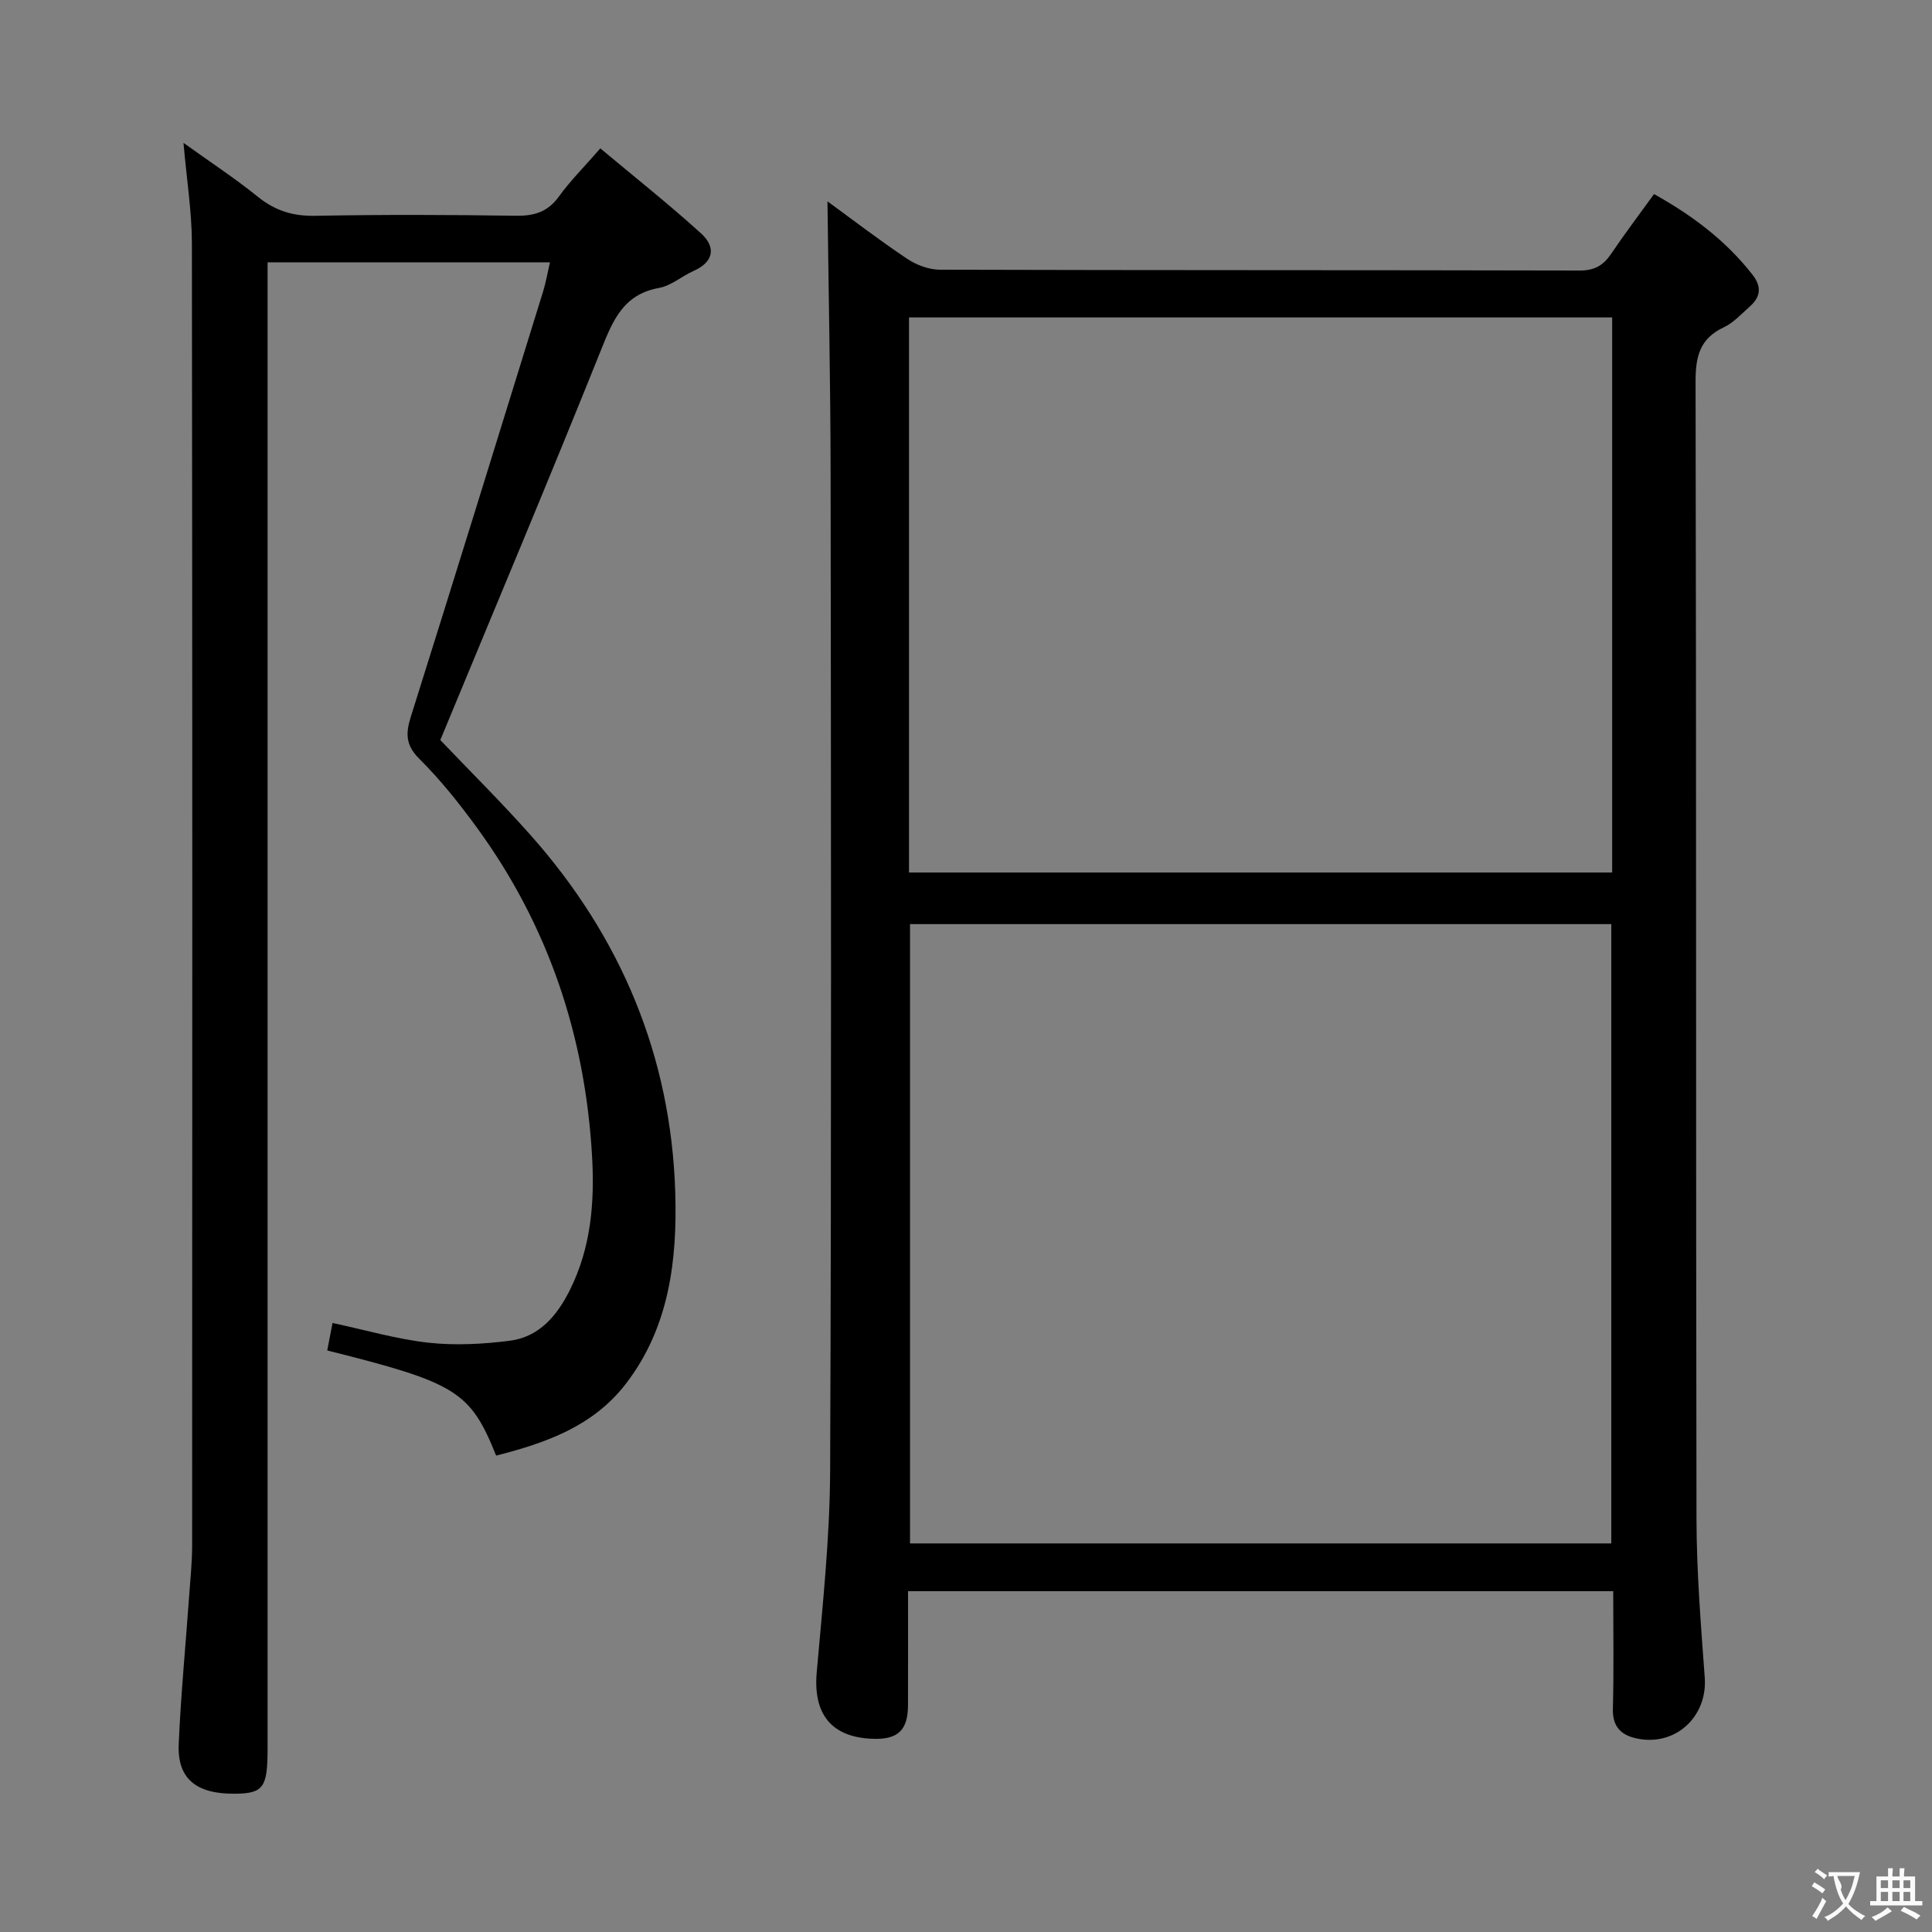 <svg enable-background="new 0 0 400 400" viewBox="0 0 400 400" xmlns="http://www.w3.org/2000/svg"><rect x="0" y="0" width="400" height="400" fill="#808080" stroke="none"/><path d="m334 329.44c-48.96 0-97.21 0-146 0 0 8.03.02 15.81-.01 23.6-.02 5.2-2.09 7.15-7.31 6.96-8.58-.3-12.34-5.15-11.59-13.73 1.22-13.89 2.72-27.83 2.78-41.75.28-68.65.18-137.3.1-205.94-.02-19.06-.43-38.12-.65-56.89 4.92 3.58 10.57 7.92 16.48 11.88 1.93 1.29 4.51 2.26 6.79 2.27 44.15.13 88.31.06 132.46.17 3.07.01 4.9-1.06 6.52-3.46 2.79-4.13 5.8-8.11 8.88-12.37 7.93 4.42 14.88 9.64 20.39 16.7 1.9 2.43 1.71 4.57-.52 6.54-1.74 1.54-3.39 3.39-5.43 4.35-4.99 2.34-5.85 6.06-5.84 11.25.17 78.48.05 156.96.19 235.44.02 10.96.91 21.93 1.71 32.87.6 8.23-6.29 14.47-14.4 12.53-3.08-.74-4.71-2.53-4.62-6.05.21-7.97.07-15.95.07-24.37zm-.4-9.89c0-42.94 0-85.59 0-128.22-48.63 0-96.86 0-145.19 0v128.22zm-145.4-138.91h145.58c0-38.45 0-76.55 0-114.92-48.61 0-96.99 0-145.58 0z" fill="#010000"/><path d="m102.72 301.37c-5.35-13.31-8.21-15.08-34.97-21.77.37-1.94.75-3.91 1.1-5.69 6.94 1.48 13.33 3.36 19.85 4.08 5.54.61 11.27.3 16.82-.4 6.12-.78 9.8-5.18 12.46-10.49 4.38-8.76 5.15-18.14 4.6-27.69-1.42-25-9.09-47.87-23.91-68.15-3.62-4.96-7.5-9.83-11.85-14.15-2.9-2.88-2.84-5.32-1.74-8.79 9.22-29.29 18.28-58.63 27.36-87.96.58-1.88.91-3.83 1.42-6.05-19.39 0-38.5 0-58.46 0v6.77 300.99c0 8.03-.88 9.24-6.74 9.3-8 .09-11.96-3.09-11.66-10.21.43-10.12 1.41-20.21 2.13-30.31.26-3.65.65-7.3.65-10.95.04-89.83.06-179.66-.05-269.49-.01-6.6-1.08-13.2-1.74-20.83 5.47 3.93 10.63 7.31 15.41 11.17 3.58 2.89 7.27 4.02 11.87 3.93 13.83-.26 27.67-.22 41.5-.01 3.81.06 6.63-.77 8.94-3.98 2.32-3.21 5.17-6.05 8.58-9.97 7.06 5.91 14.17 11.53 20.86 17.61 3.06 2.78 2.73 5.86-1.55 7.76-2.43 1.08-4.63 3.06-7.14 3.52-7.34 1.32-9.52 6.6-11.97 12.71-10.88 27.13-22.23 54.07-33.33 80.9 5.99 6.28 12.6 12.82 18.76 19.76 18.66 21.04 29 45.73 29.88 73.81.44 13.97-1.19 28.03-10.28 39.78-6.8 8.79-16.59 12.19-26.8 14.8z" fill="#010000"/><g fill="#fbfafa"><path d="m377.9 391.2c-.2.3-.4.5-.6.8-.7-.6-1.4-1-2.2-1.5.2-.3.4-.5.5-.8.6.4 1.4.8 2.3 1.5zm-1.8 6.1c-.2-.2-.5-.4-.9-.6.4-.6.8-1.2 1.2-1.9s.7-1.3.9-1.9c.3.3.5.5.8.7-.7 1.3-1.4 2.6-2 3.7zm2.2-9c-.3.3-.5.5-.6.8-.6-.6-1.3-1.1-2-1.5.3-.3.5-.5.6-.7.6.5 1.3.9 2 1.4zm.3.2v-.9h2 4.5c-.3 1.3-.6 2.5-1 3.6s-.9 2.1-1.4 3c.4.5 1 1 1.6 1.4s1.2.8 1.9 1.1c-.3.2-.5.4-.8.8-.4-.3-1-.7-1.6-1.2s-1.2-1.1-1.6-1.6c-.5.6-1.1 1.1-1.7 1.6s-1.4.9-2.1 1.4c-.1-.3-.3-.5-.7-.8.6-.2 1.2-.5 1.9-1s1.4-1.1 2-1.8c-.5-.8-.9-1.6-1.2-2.5s-.6-2-.8-3.2c-.4.1-.7.1-1 .1zm2.5 2.7c.3 1 .7 1.7 1 2.2.3-.5.6-1.1 1-2s.6-1.9.9-3h-3.2-.4c.1.9 1.3 1.8.7 2.8z"/><path d="m396.5 388.5v1.5 3.6h1.5v.9c-.4 0-1 0-1.7 0h-7.9c-.5 0-.9 0-1.2 0v-.9h1.3v-3.5c0-.7 0-1.2 0-1.6h2.4c0-.8 0-1.4 0-1.7h1c0 .3-.1.8-.1 1.7h1.5c0-.8 0-1.4 0-1.7h1c0 .3-.1.9-.1 1.7zm-8.2 9.2c-.2-.3-.5-.5-.8-.8.8-.3 1.4-.6 1.9-.9s1-.7 1.4-1.1c.3.3.6.5.9.8-1.6 1-2.8 1.6-3.4 2zm2.6-6.8v-1.6h-1.5v1.6zm0 2.7v-1.9h-1.5v1.9zm2.4-2.7v-1.6h-1.5v1.6zm0 2.7v-1.9h-1.5v1.9zm.2 2 .7-.8c.4.2.9.5 1.6.8s1.3.7 1.8 1c-.3.3-.5.5-.8.8-.4-.3-1.5-1-3.3-1.8zm2-4.7v-1.6h-1.4v1.6zm0 2.7v-1.9h-1.4v1.9z"/></g></svg>